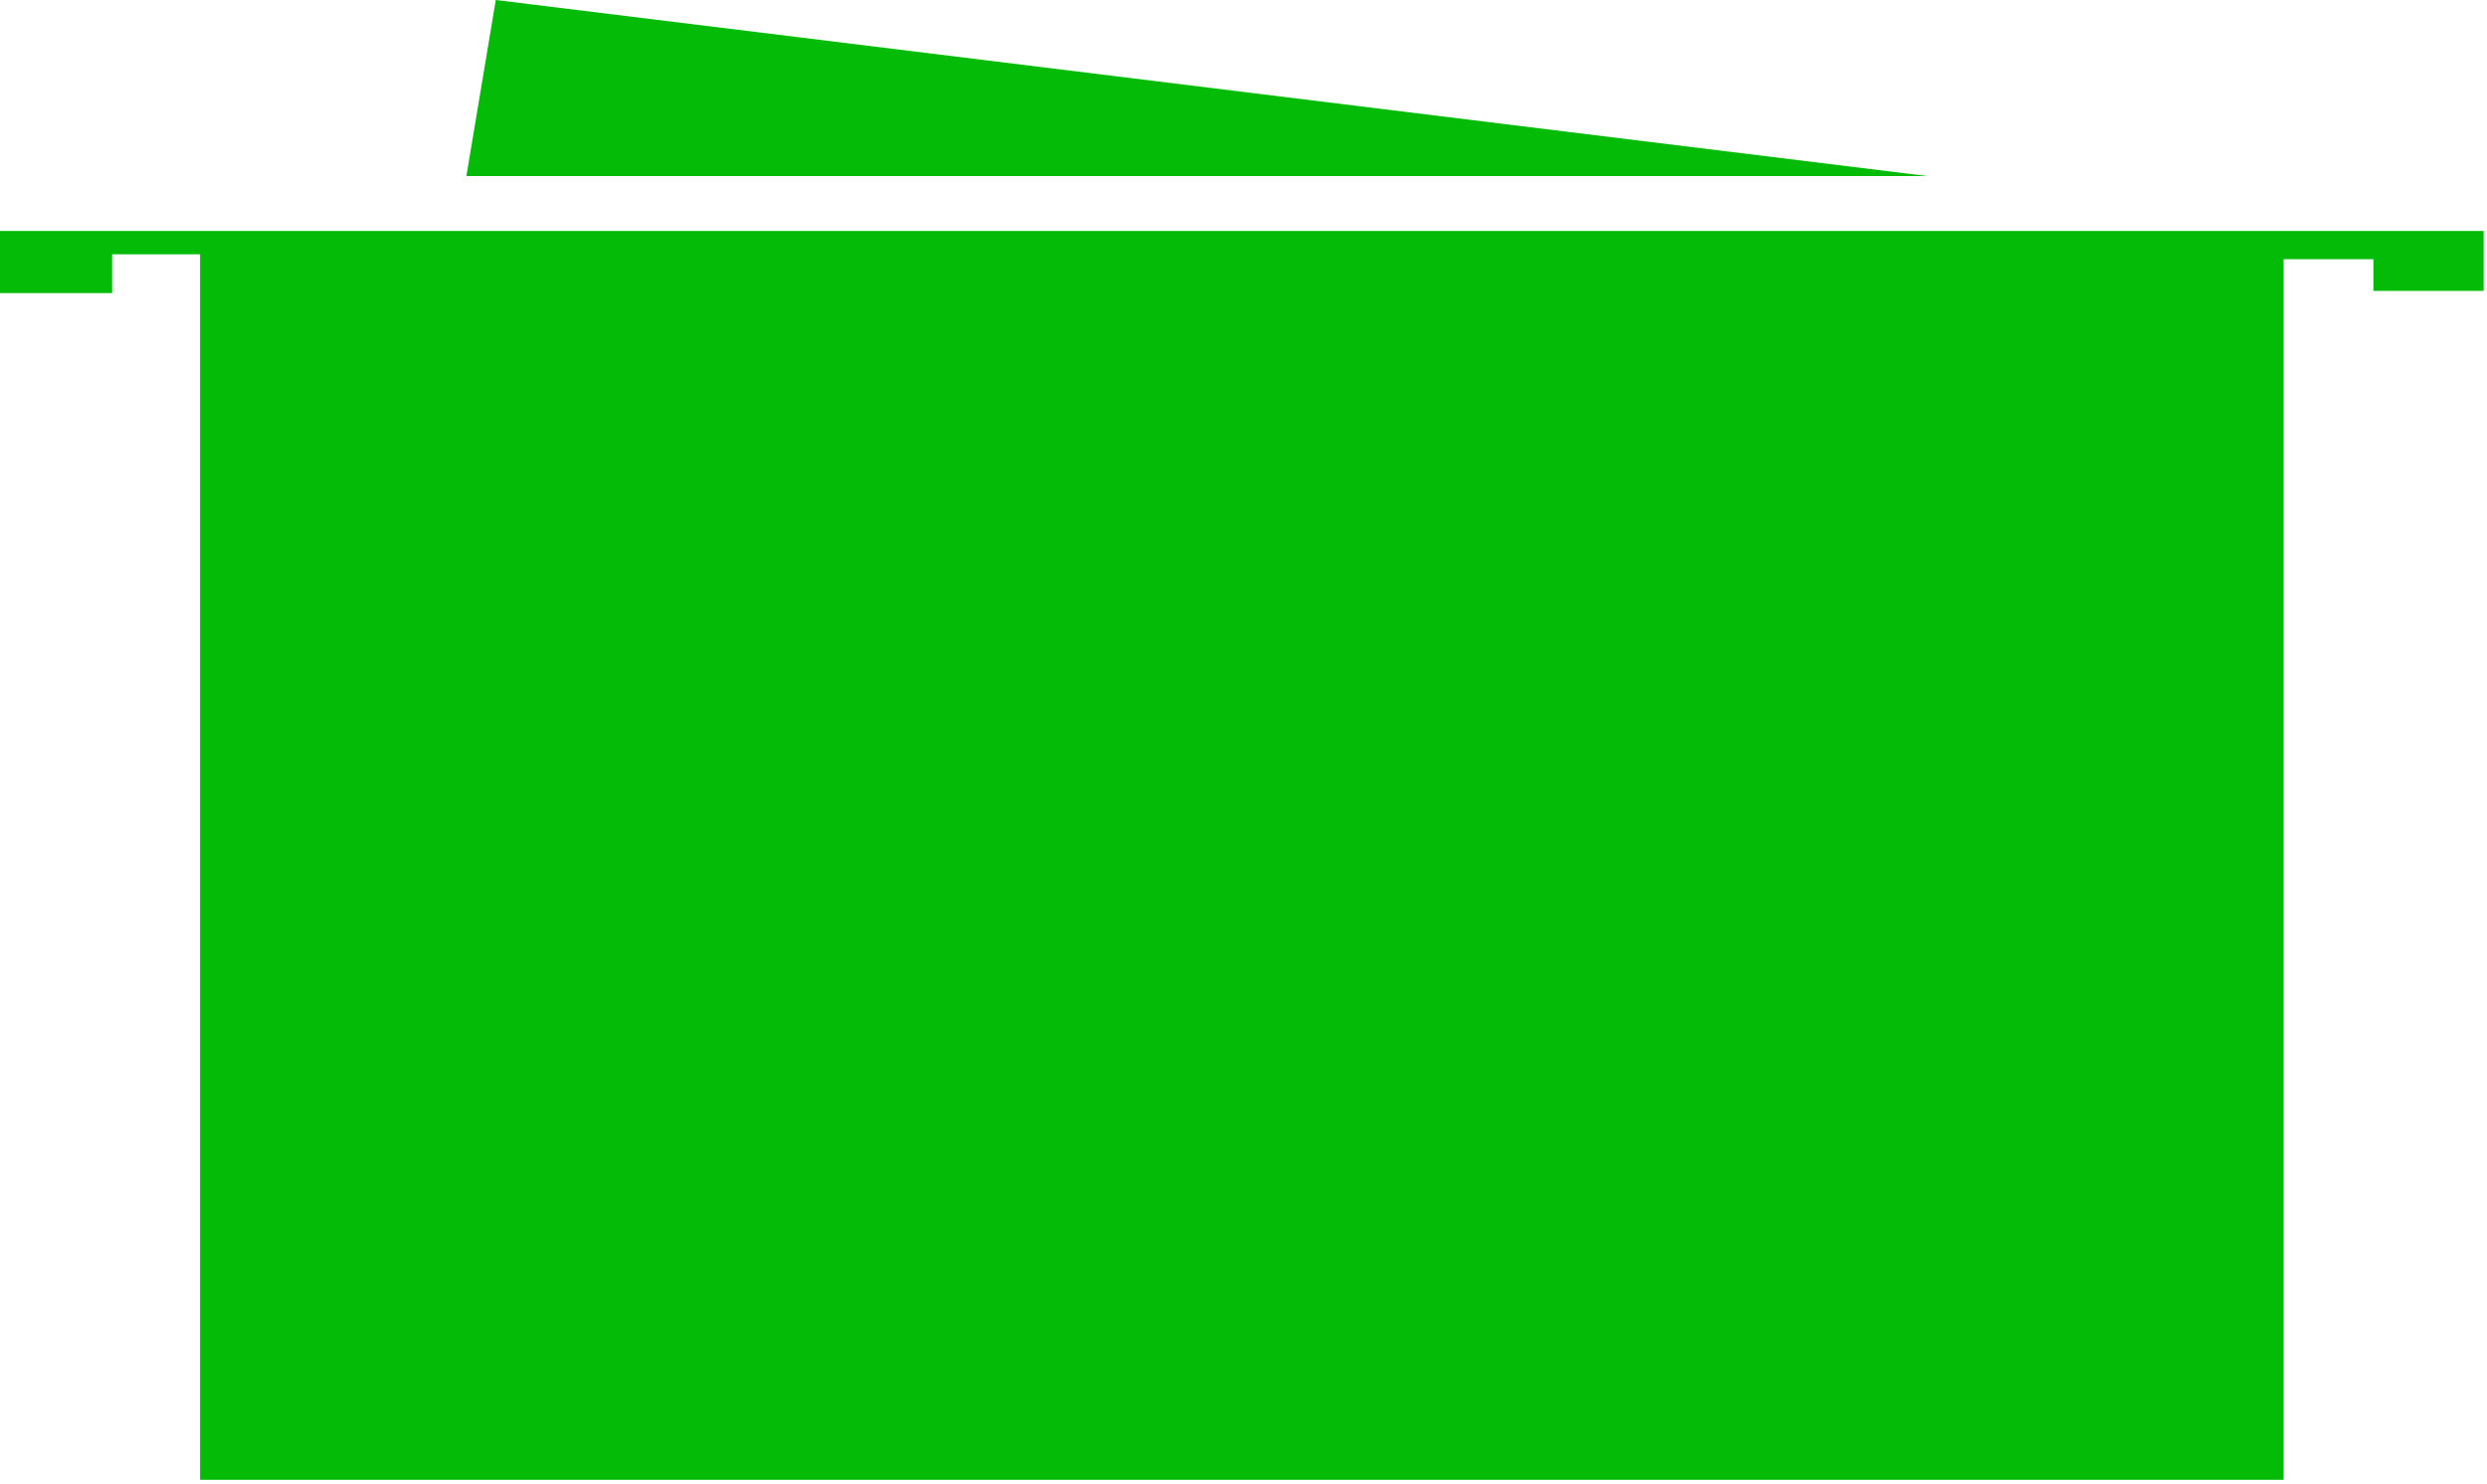 <svg xmlns="http://www.w3.org/2000/svg" xmlns:xlink="http://www.w3.org/1999/xlink" width="100%" height="100%" version="1.1" viewBox="0 0 300 179" xml:space="preserve" style="fill-rule:evenodd;clip-rule:evenodd;stroke-linejoin:round;stroke-miterlimit:2"><g><path d="M93.356,21.533L269.583,21.533L96.903,0.294L93.356,21.533Z" transform="matrix(1,0,0,1,-37.098,-0.294)" style="fill:#04bc08"/><path d="M37.098,35.652L37.098,28.159L336.694,28.159L336.694,35.391L323.396,35.391L323.396,31.566L312.563,31.566L312.563,178.834L61.234,178.834L61.234,30.978L50.626,30.978L50.626,35.656L37.098,35.652Z" transform="matrix(1,0,0,1,-37.098,-0.294)" style="fill:#04bc08"/></g></svg>